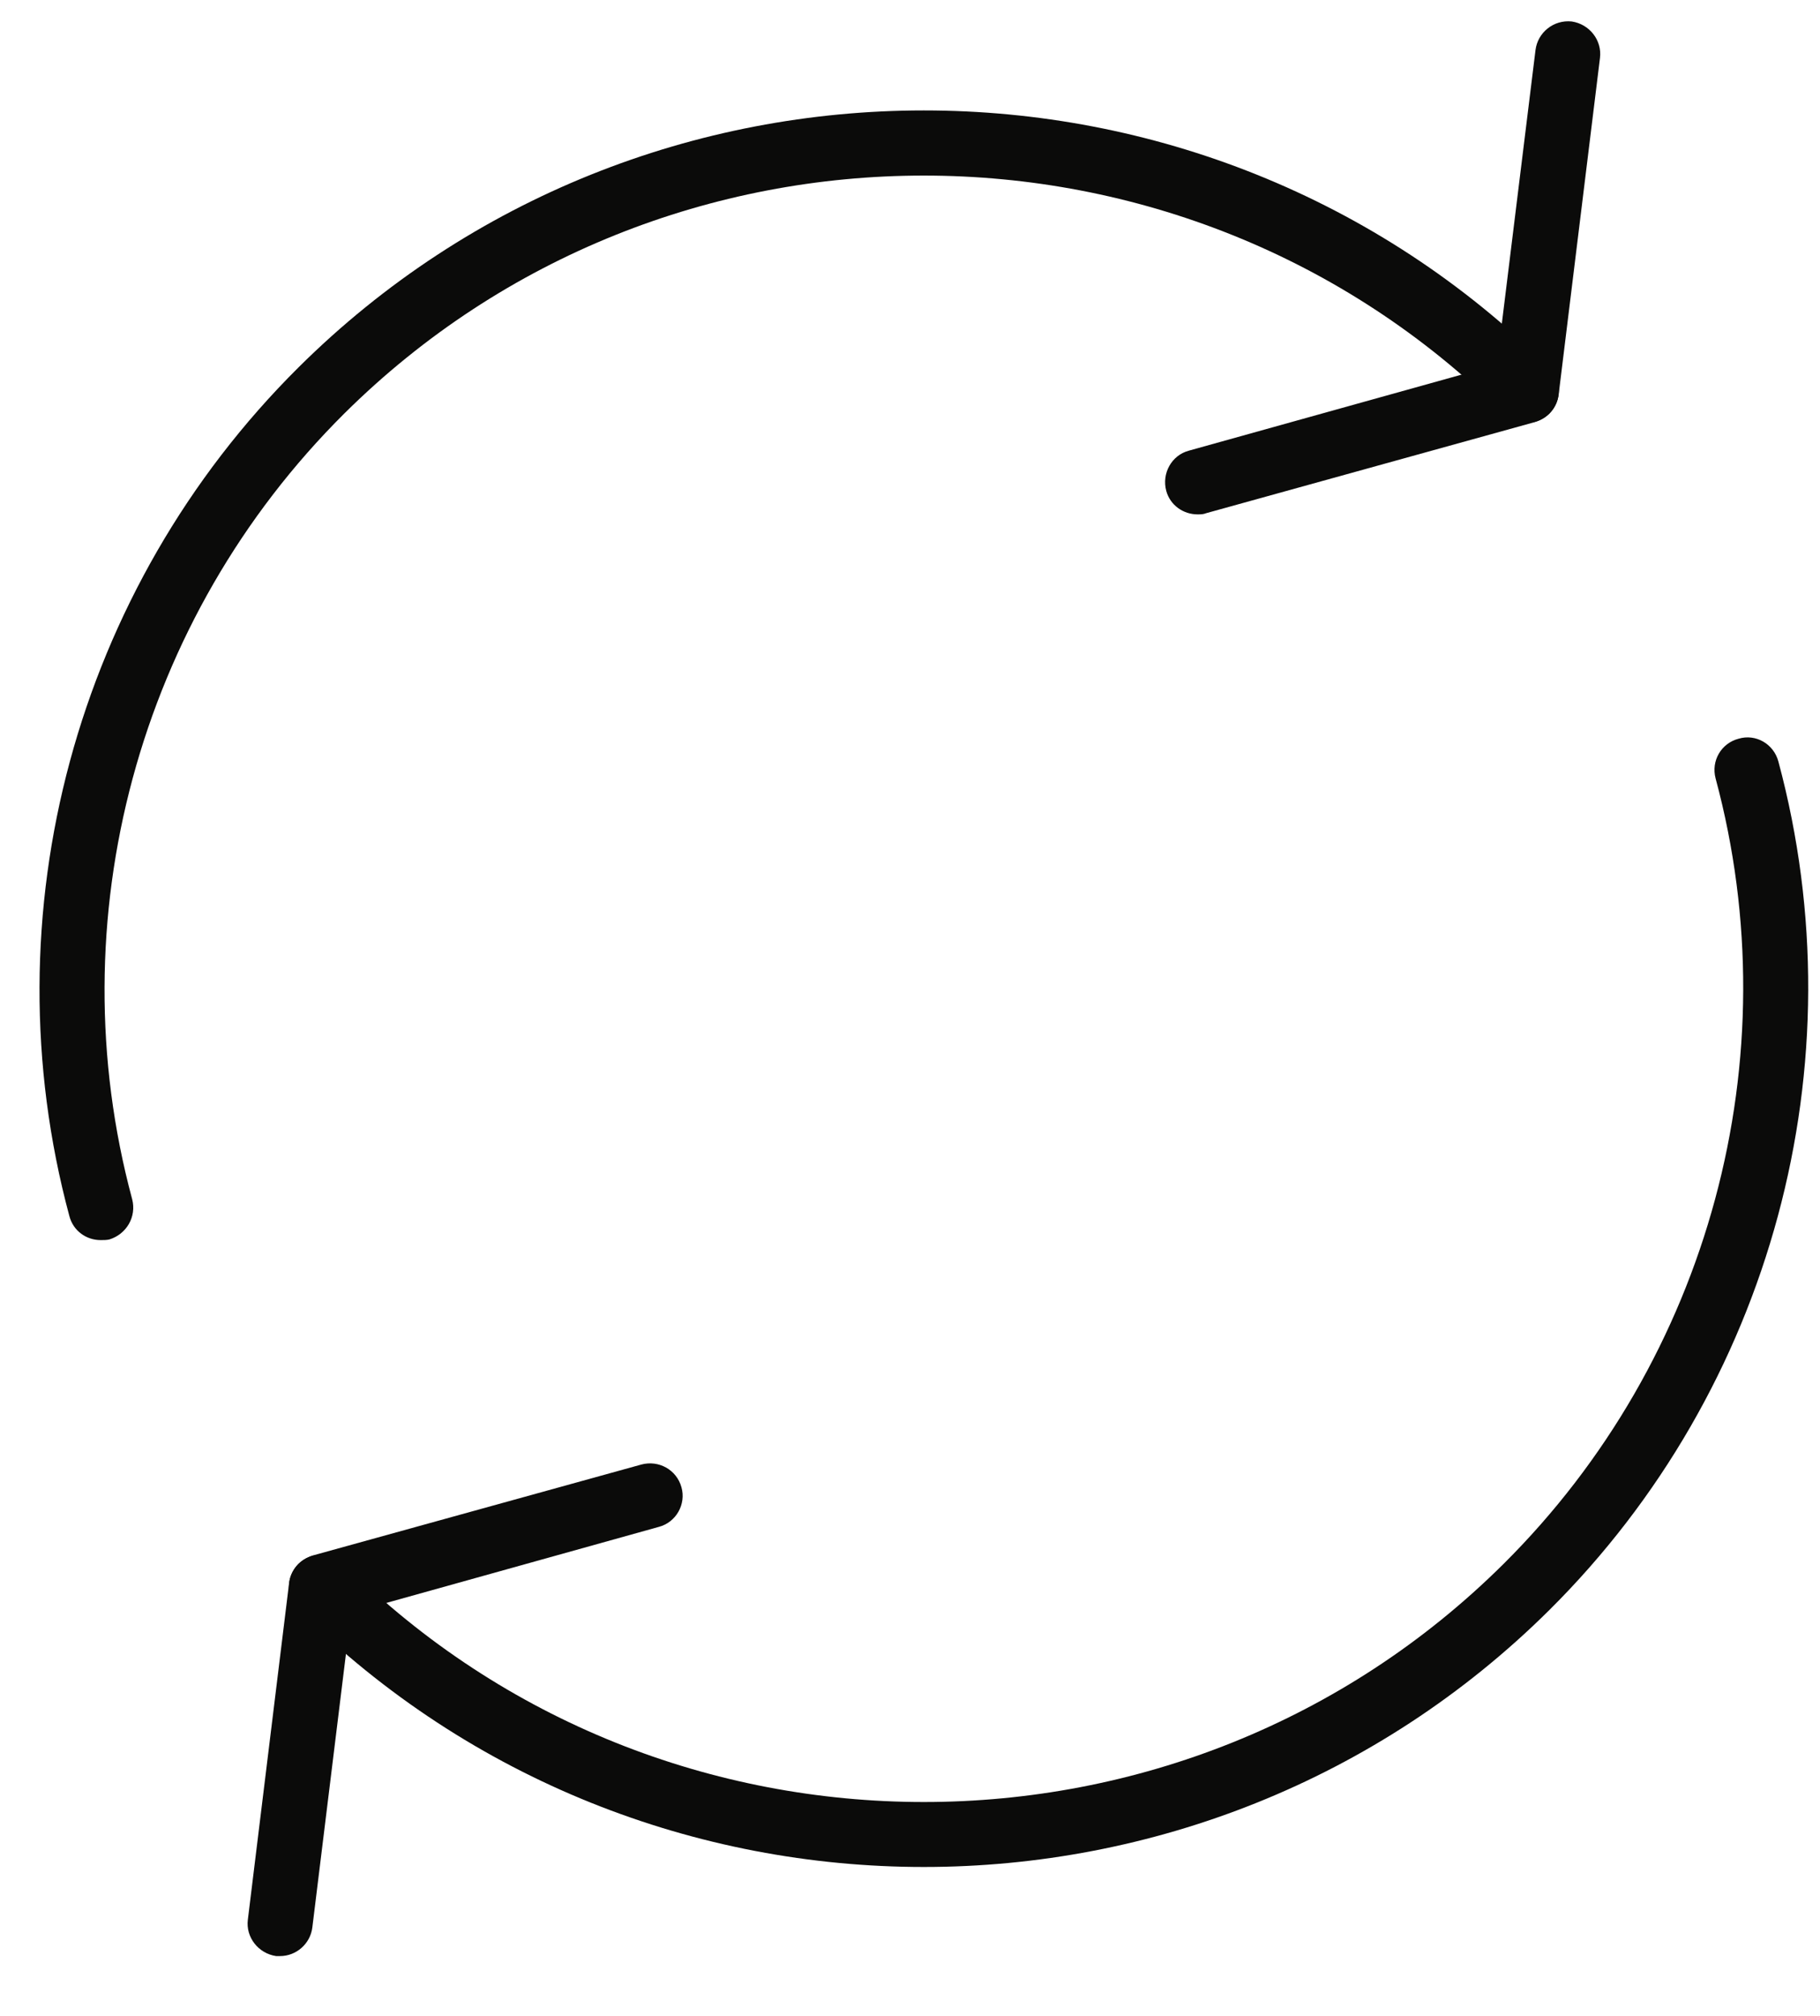 <?xml version="1.0" encoding="UTF-8"?>
<svg width="28px" height="31px" viewBox="0 0 28 31" version="1.1" xmlns="http://www.w3.org/2000/svg" xmlns:xlink="http://www.w3.org/1999/xlink">
    <!-- Generator: Sketch 48.2 (47327) - http://www.bohemiancoding.com/sketch -->
    <title>Group</title>
    <desc>Created with Sketch.</desc>
    <defs></defs>
    <g id="Mobile-Home-Draft" stroke="none" stroke-width="1" fill="none" fill-rule="evenodd" transform="translate(-145, -3808)">
        <g id="Group-15" transform="translate(145, 3808)" fill="#0B0B0A">
            <g id="Group">
                <path d="M14.213,28.71 C10.729,28.71 7.245,27.391 4.592,24.761 C4.396,24.57 4.395,24.25 4.589,24.051 C4.784,23.86 5.101,23.86 5.296,24.051 C10.213,28.931 18.213,28.931 23.13,24.051 C26.302,20.9 27.552,16.271 26.394,11.971 C26.322,11.7 26.48,11.43 26.747,11.36 C27.012,11.28 27.288,11.44 27.36,11.711 C28.611,16.36 27.26,21.36 23.834,24.761 C21.182,27.391 17.697,28.71 14.213,28.71" id="Fill-2966"></path>
                <path d="M1.549,19.07 C1.329,19.07 1.127,18.93 1.067,18.7 C-0.185,14.051 1.167,9.051 4.592,5.65 C9.897,0.381 18.53,0.381 23.834,5.65 C24.031,5.84 24.032,6.16 23.837,6.36 C23.643,6.551 23.325,6.551 23.13,6.36 C18.213,1.48 10.213,1.48 5.296,6.36 C2.125,9.51 0.875,14.141 2.033,18.44 C2.104,18.711 1.946,18.98 1.68,19.061 C1.636,19.07 1.592,19.07 1.549,19.07" id="Fill-2967"></path>
                <path d="M4.309,30.08 L4.248,30.08 C3.974,30.04 3.779,29.79 3.813,29.521 L4.448,24.34 C4.473,24.141 4.616,23.98 4.811,23.92 L9.868,22.521 C10.134,22.45 10.41,22.601 10.484,22.871 C10.558,23.131 10.402,23.41 10.136,23.48 L5.4,24.801 L4.805,29.641 C4.774,29.891 4.558,30.08 4.309,30.08" id="Fill-2968"></path>
                <path d="M18.424,7.91 C18.206,7.91 18.004,7.771 17.943,7.551 C17.869,7.28 18.025,7 18.291,6.93 L23.027,5.61 L23.623,0.771 C23.656,0.5 23.902,0.301 24.18,0.33 C24.454,0.371 24.649,0.62 24.615,0.891 L23.979,6.07 C23.954,6.271 23.811,6.431 23.616,6.49 L18.559,7.891 C18.514,7.91 18.469,7.91 18.424,7.91" id="Fill-2969"></path>
            </g>
        </g>
    </g>
</svg>